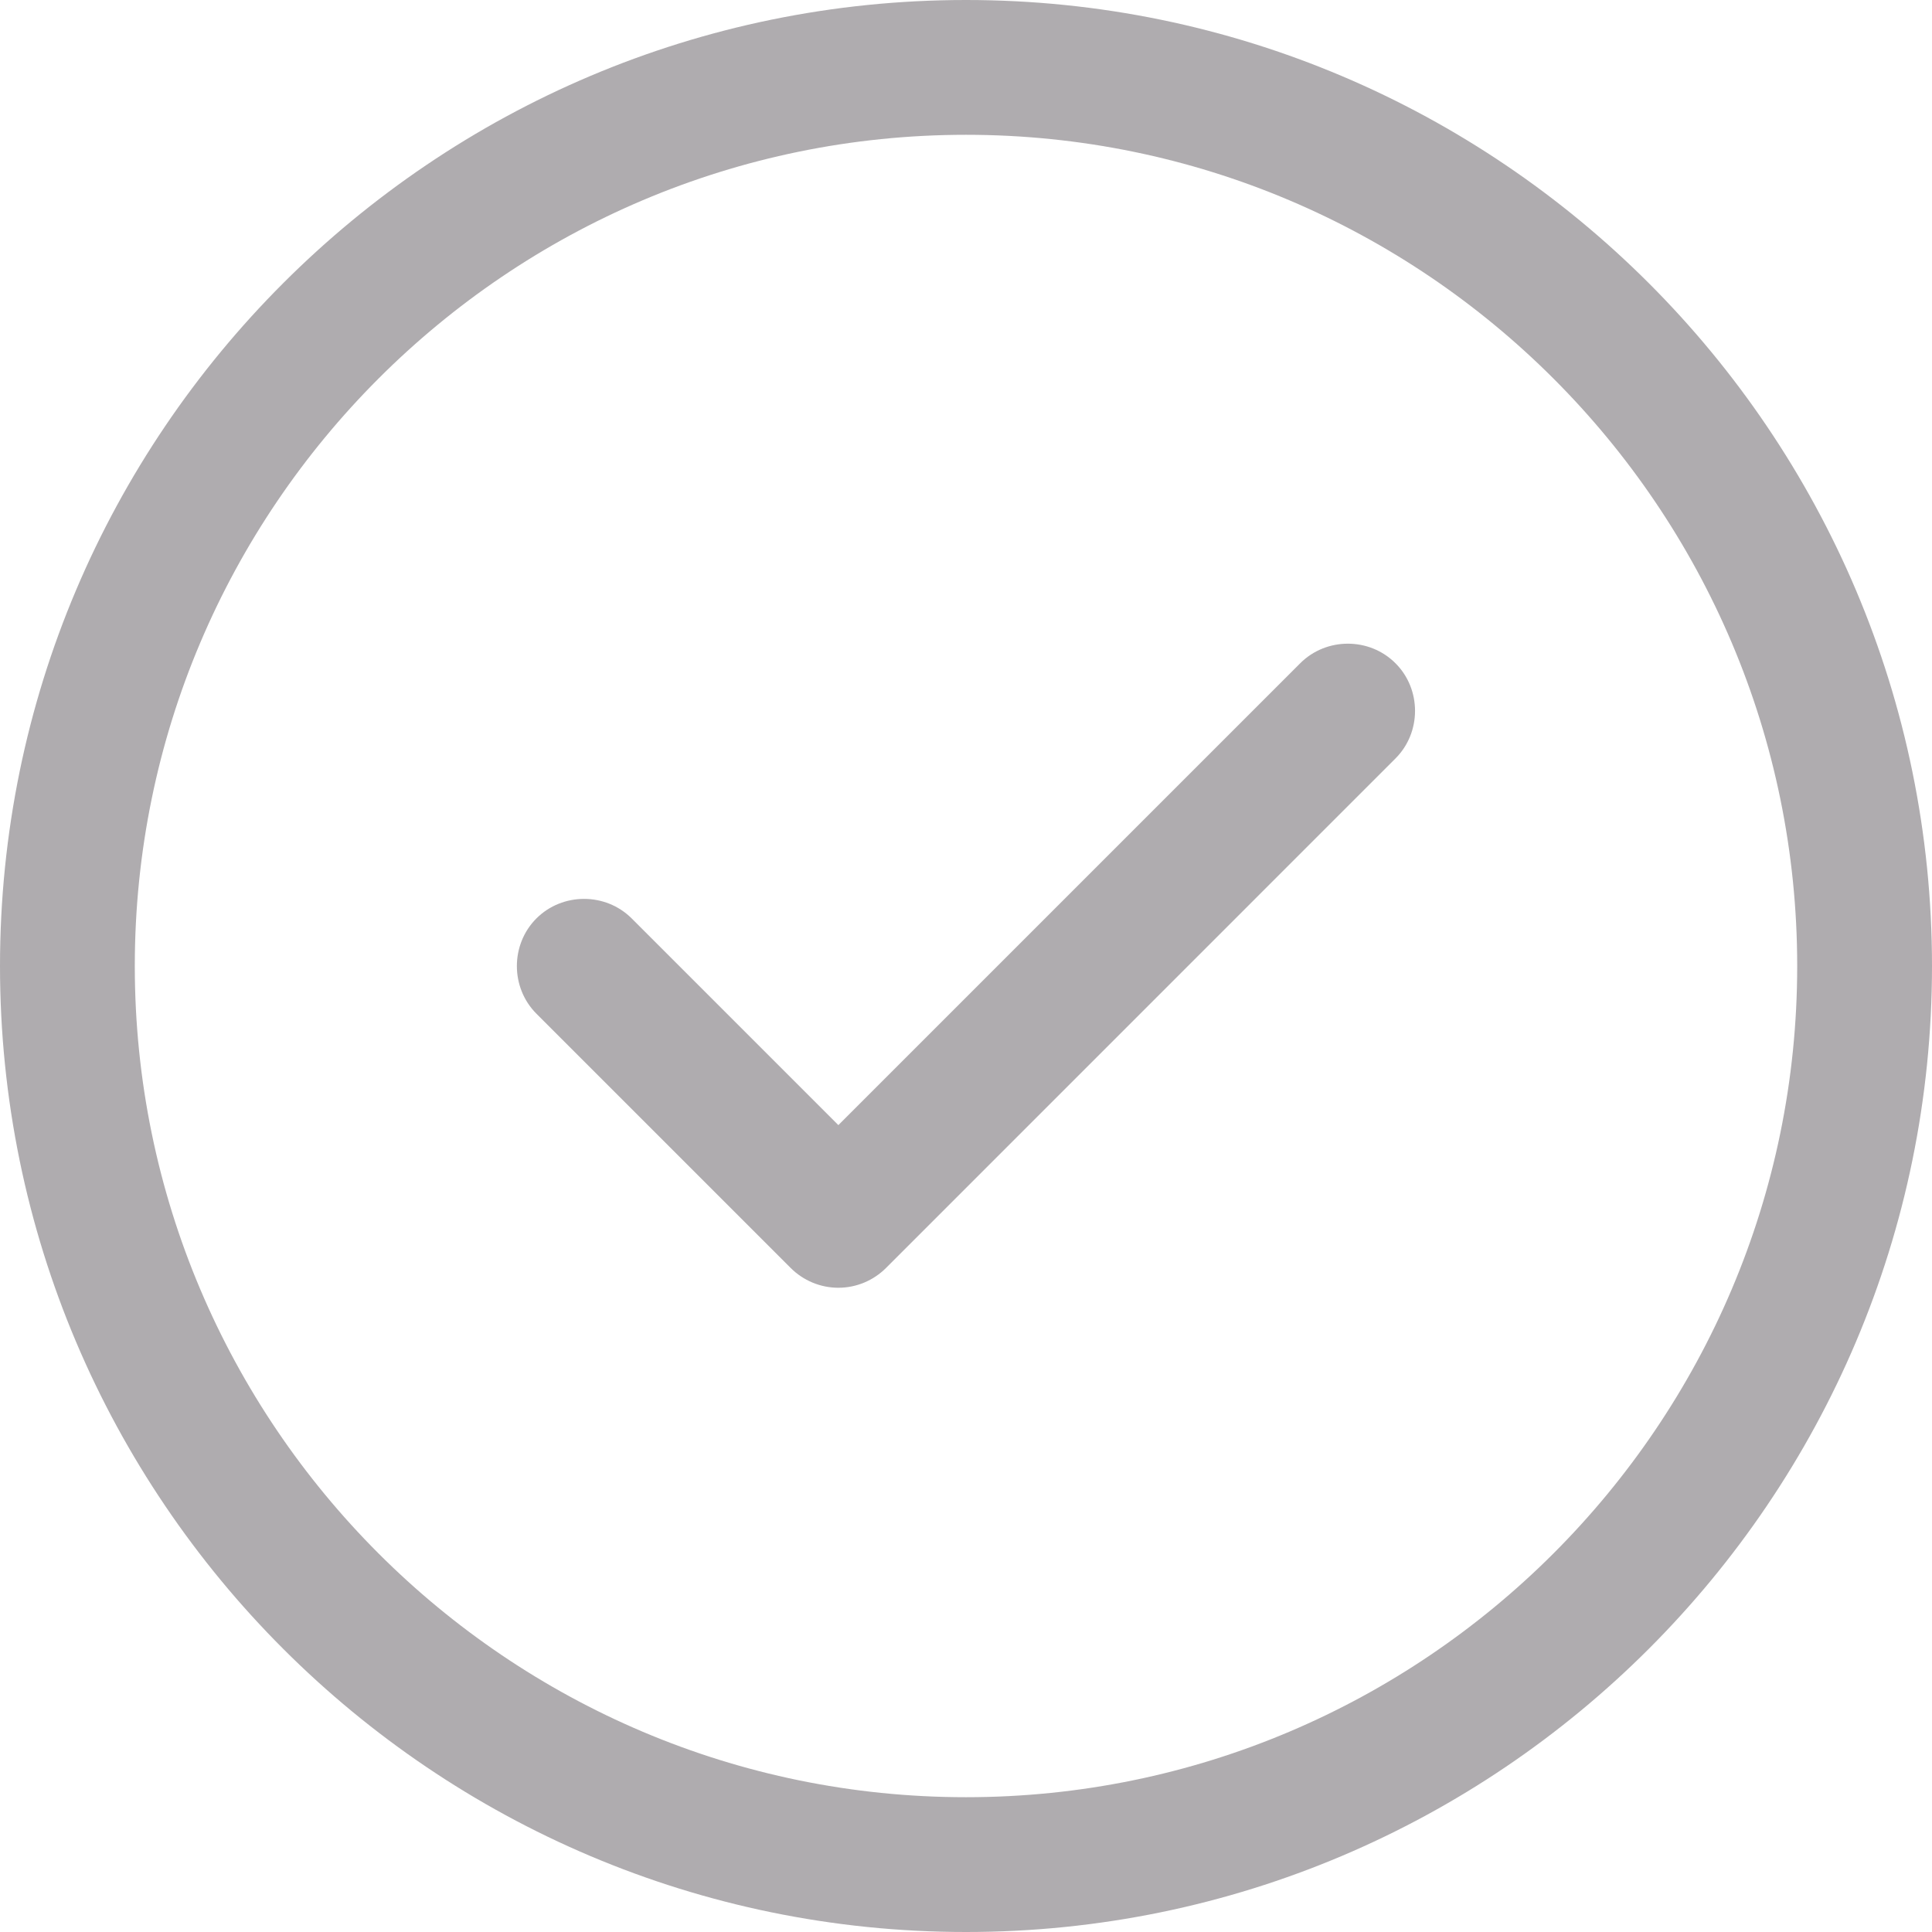 <svg width="48" height="48" viewBox="0 0 48 48" fill="none" xmlns="http://www.w3.org/2000/svg">
<path d="M24 48C10.761 48 0 37.239 0 24C0 10.761 10.761 0 24 0C37.239 0 48 10.761 48 24C48 37.239 37.239 48 24 48ZM24 3.349C12.614 3.349 3.349 12.614 3.349 24C3.349 35.386 12.614 44.651 24 44.651C35.386 44.651 44.651 35.386 44.651 24C44.651 12.614 35.386 3.349 24 3.349Z" fill="#AFACAF"/>
<path d="M20.829 31.994C20.382 31.994 19.958 31.815 19.645 31.503L13.327 25.185C12.68 24.537 12.68 23.466 13.327 22.818C13.975 22.171 15.046 22.171 15.694 22.818L20.829 27.953L32.304 16.478C32.951 15.83 34.023 15.83 34.67 16.478C35.318 17.125 35.318 18.197 34.67 18.844L22.012 31.503C21.699 31.815 21.275 31.994 20.829 31.994Z" fill="#AFACAF"/>
</svg>
